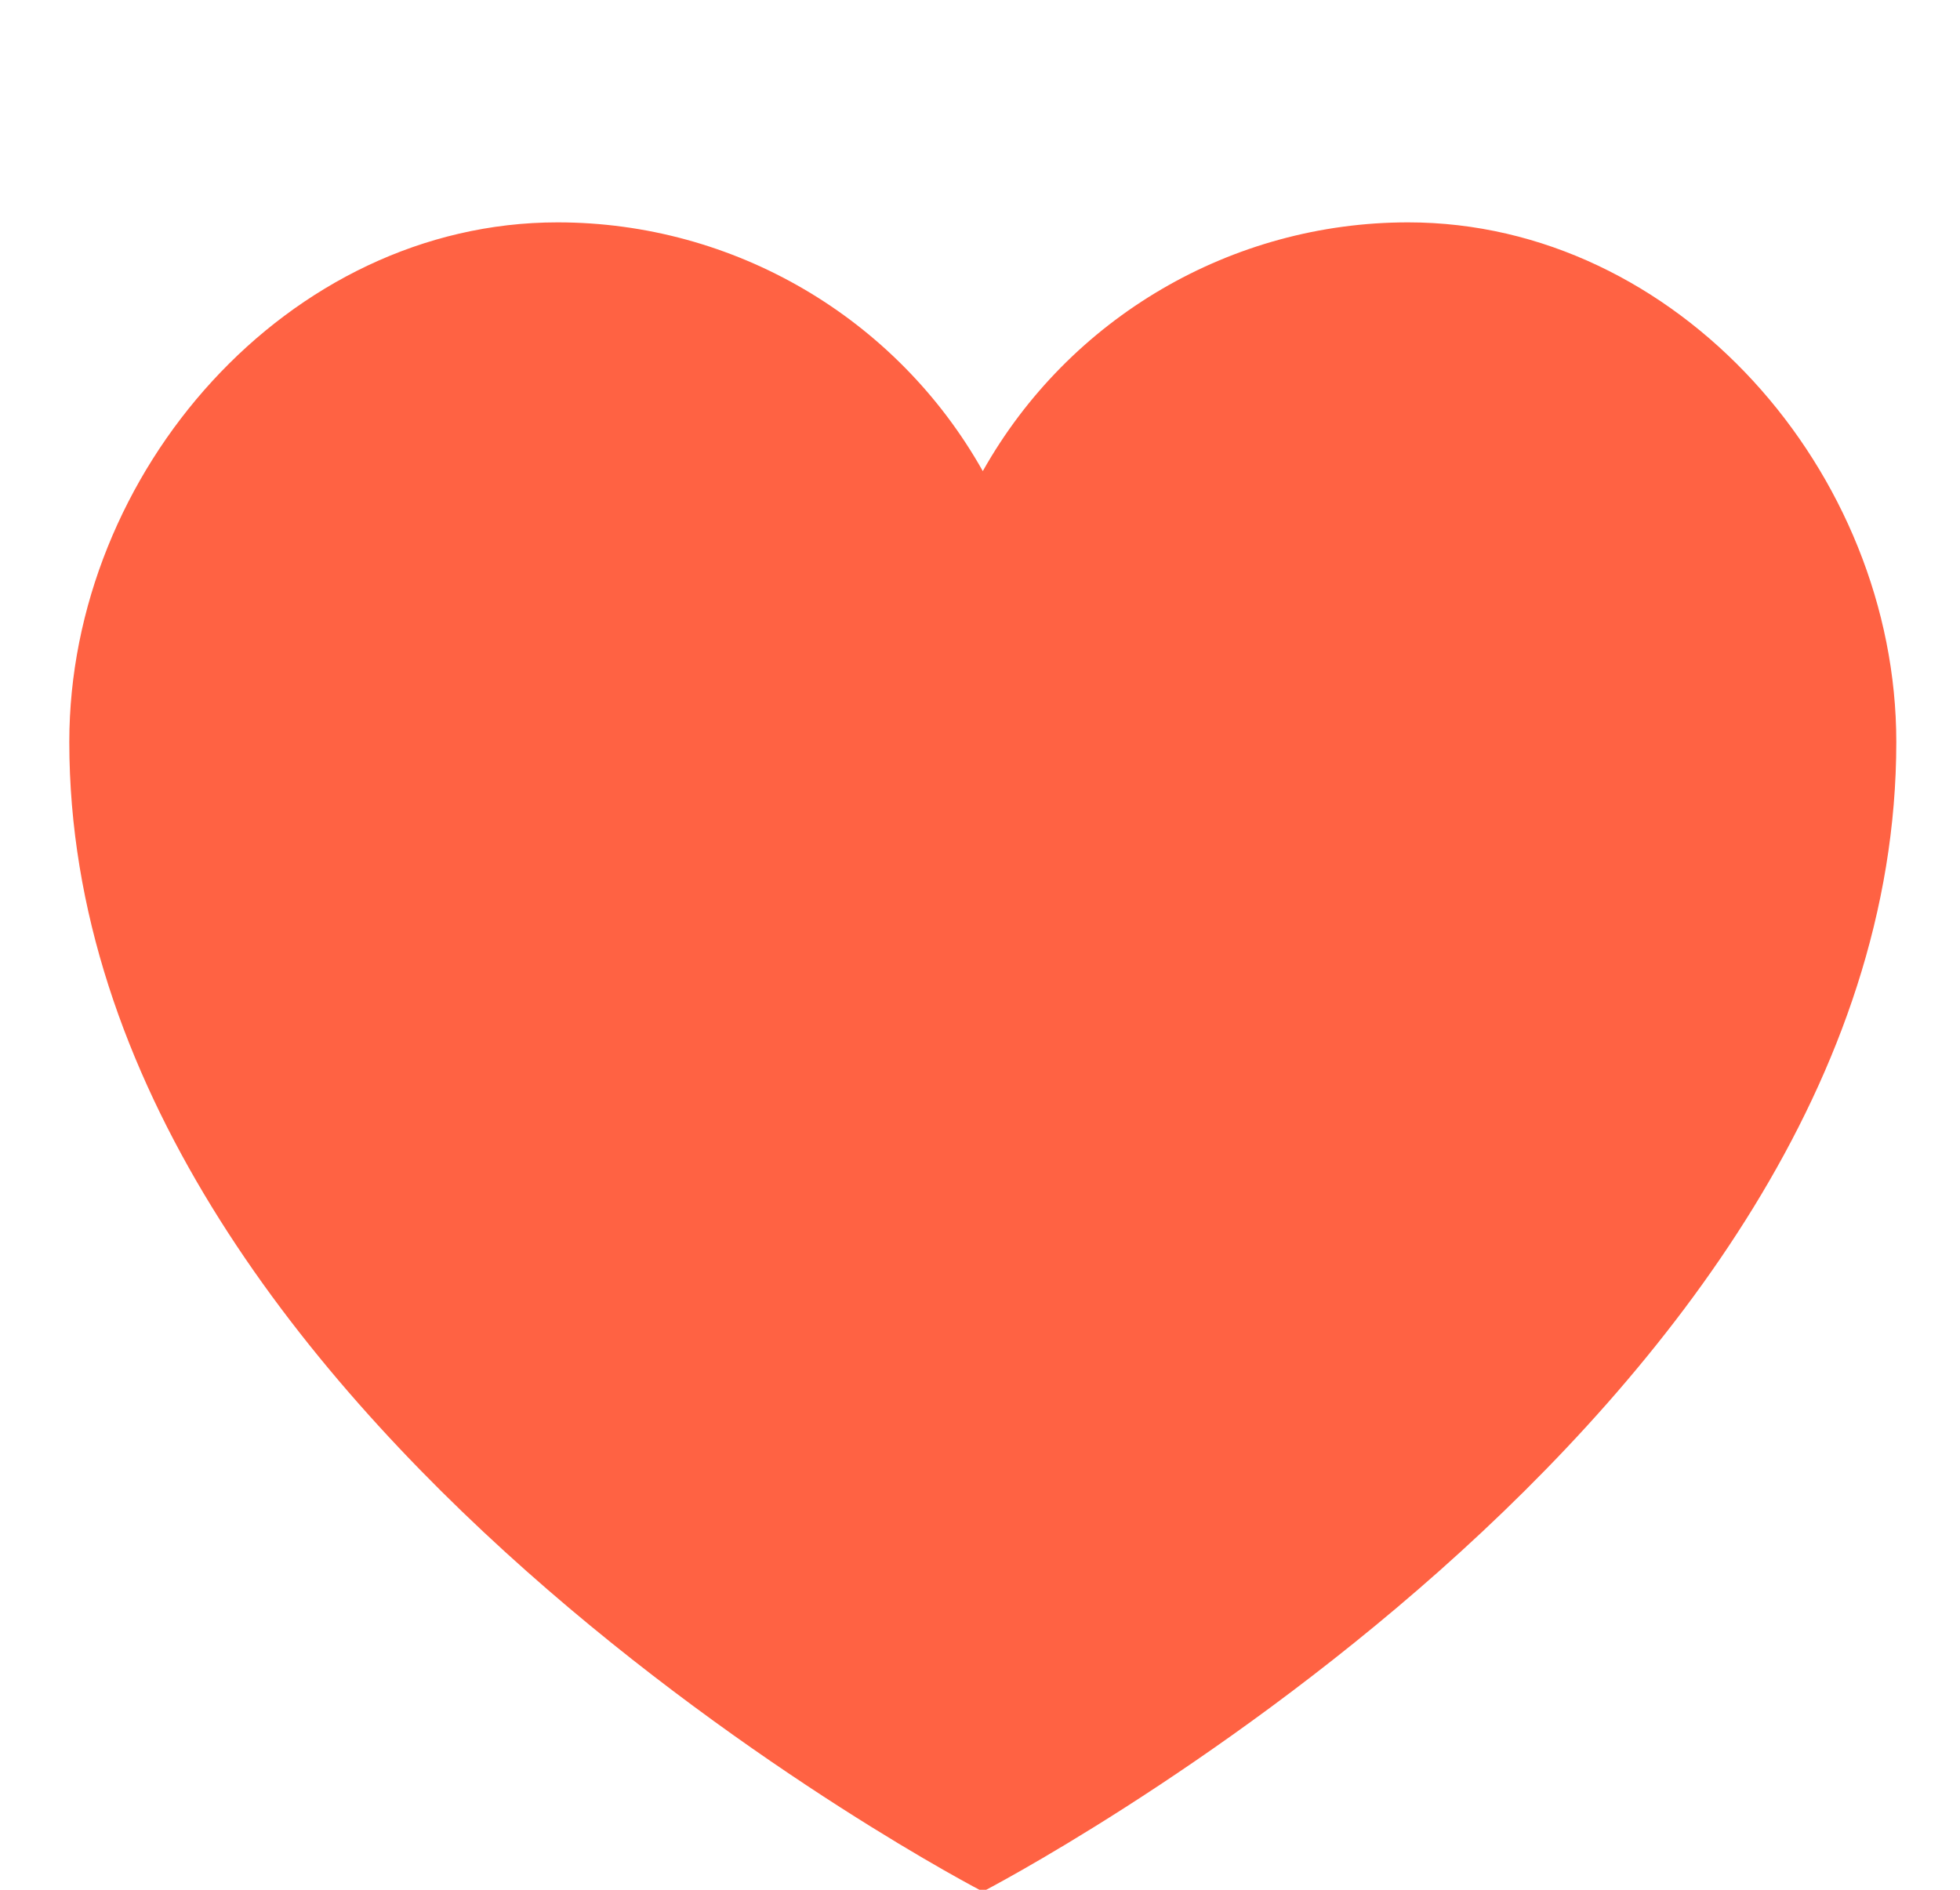 <svg width="28" height="27" viewBox="0 0 28 27" fill="none" xmlns="http://www.w3.org/2000/svg">
<g clip-path="url(#clip0)">
<path d="M20.115 3.177C17.597 3.177 15.274 4.536 14.04 6.731C12.806 4.536 10.484 3.177 7.965 3.177C4.113 3.177 0.99 6.749 0.99 10.601C0.99 20.276 14.04 27.026 14.04 27.026C14.04 27.026 27.09 20.276 27.09 10.601C27.09 6.749 23.967 3.177 20.115 3.177Z" fill="#FF6243"/>
</g>
<defs>
<clipPath id="clip0">
<rect width="27" height="27" fill="white" transform="translate(0.99)"/>
</clipPath>
</defs>
</svg>
